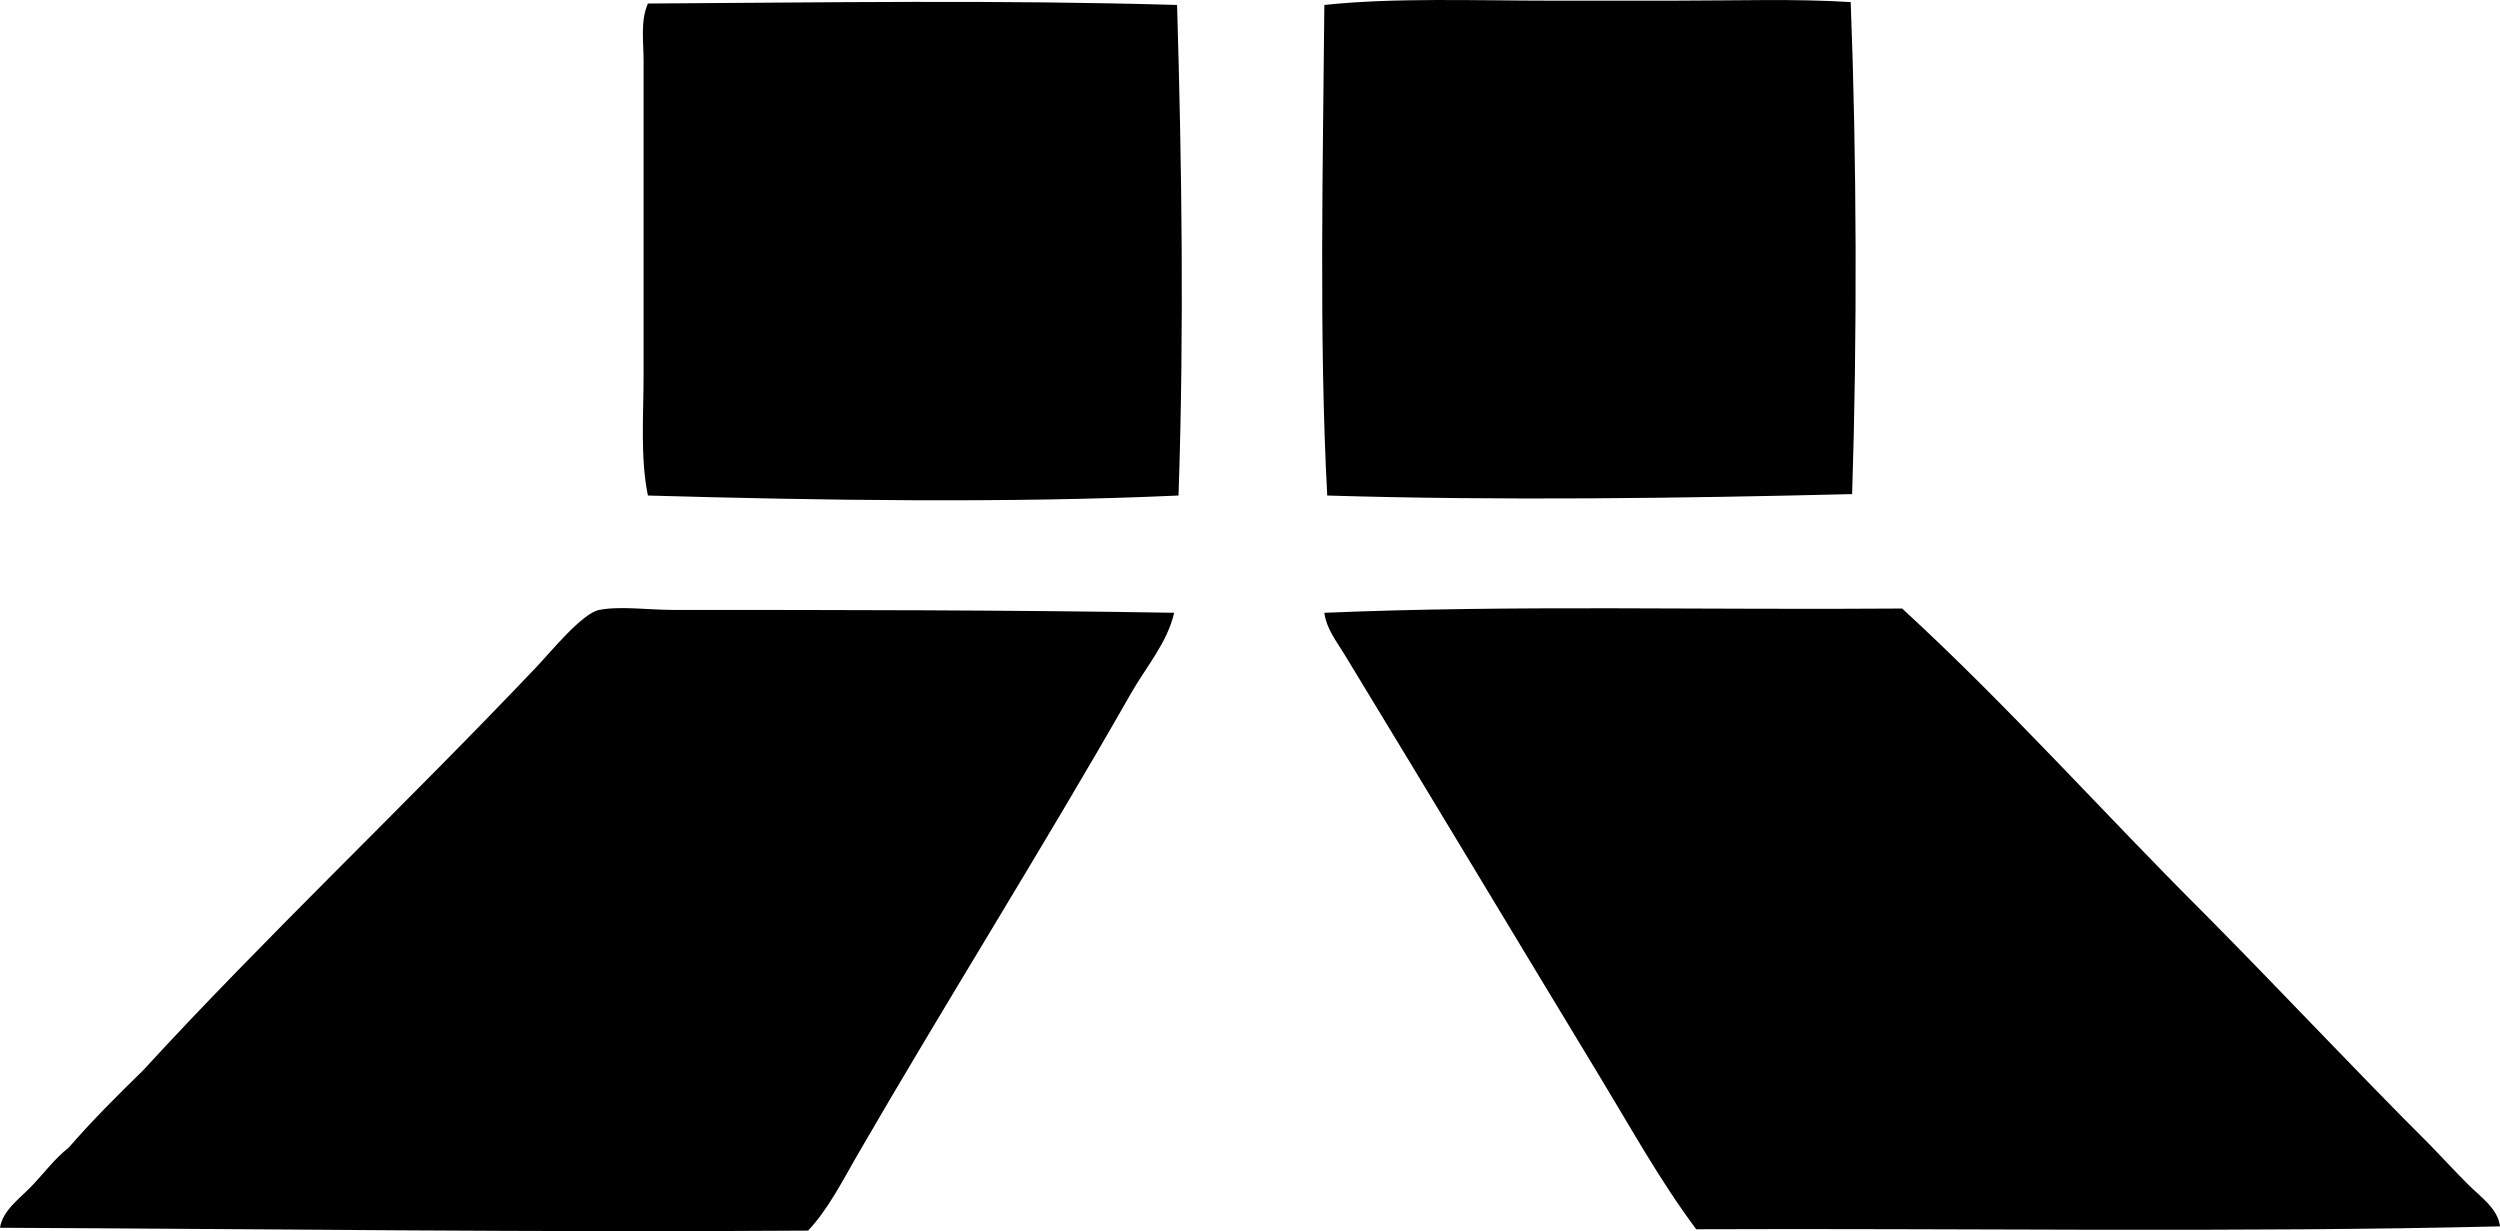 <?xml version="1.0" encoding="iso-8859-1"?>
<!-- Generator: Adobe Illustrator 19.2.0, SVG Export Plug-In . SVG Version: 6.00 Build 0)  -->
<svg version="1.1" xmlns="http://www.w3.org/2000/svg" xmlns:xlink="http://www.w3.org/1999/xlink" x="0px" y="0px"
	 viewBox="0 0 89.396 44.026" style="enable-background:new 0 0 89.396 44.026;" xml:space="preserve">
<g id="itaipu_x5F_hidreletrica_x5F_binacional">
	<path style="fill-rule:evenodd;clip-rule:evenodd;" d="M66.178,0.075c0.215,5.568,0.236,11.911,0.051,17.593
		c-6.041,0.149-12.613,0.239-18.769,0.051c-0.298-5.527-0.151-12.006-0.103-17.542c2.508-0.266,5.328-0.153,8.183-0.153
		c1.397,0,2.847,0,4.245,0C62.112,0.024,64.213-0.051,66.178,0.075z"/>
	<path style="fill-rule:evenodd;clip-rule:evenodd;" d="M42.09,0.177c0.167,5.646,0.255,11.595,0.052,17.542
		c-6.062,0.276-12.855,0.175-18.974,0c-0.277-1.361-0.154-2.851-0.154-4.347c0-3.667,0-7.473,0-11.201
		c0-0.683-0.119-1.416,0.154-2.045C29.623,0.089,35.63-0.009,42.09,0.177z"/>
	<path style="fill-rule:evenodd;clip-rule:evenodd;" d="M89.396,43.853c-9.46,0.227-19.404,0.061-28.742,0.103
		c-1.282-1.716-2.314-3.586-3.427-5.422c-3.034-5.008-6.084-10.094-9.154-15.138c-0.28-0.46-0.649-0.924-0.716-1.483
		c6.673-0.284,13.697-0.097,20.661-0.153c3.786,3.477,7.203,7.321,10.842,10.944c2.717,2.739,5.35,5.562,8.081,8.285
		c0.426,0.441,0.873,0.925,1.33,1.381C88.704,42.803,89.32,43.216,89.396,43.853z"/>
	<path style="fill-rule:evenodd;clip-rule:evenodd;" d="M41.987,21.912c-0.251,1.079-1.006,1.938-1.534,2.864
		c-3.165,5.556-6.594,10.997-9.819,16.57c-0.522,0.903-1.012,1.884-1.738,2.659C19.484,44.074,9.451,43.945,0,43.903
		c0.093-0.618,0.7-1.041,1.125-1.483c0.447-0.466,0.842-1.003,1.33-1.38c0.839-0.969,1.744-1.87,2.659-2.762
		c4.292-4.682,9.466-9.578,14.063-14.422c0.535-0.563,1.64-1.928,2.25-2.046c0.75-0.146,1.767,0,2.66,0
		C29.899,21.81,36.121,21.812,41.987,21.912z"/>
</g>
<g id="Layer_1">
</g>
</svg>

